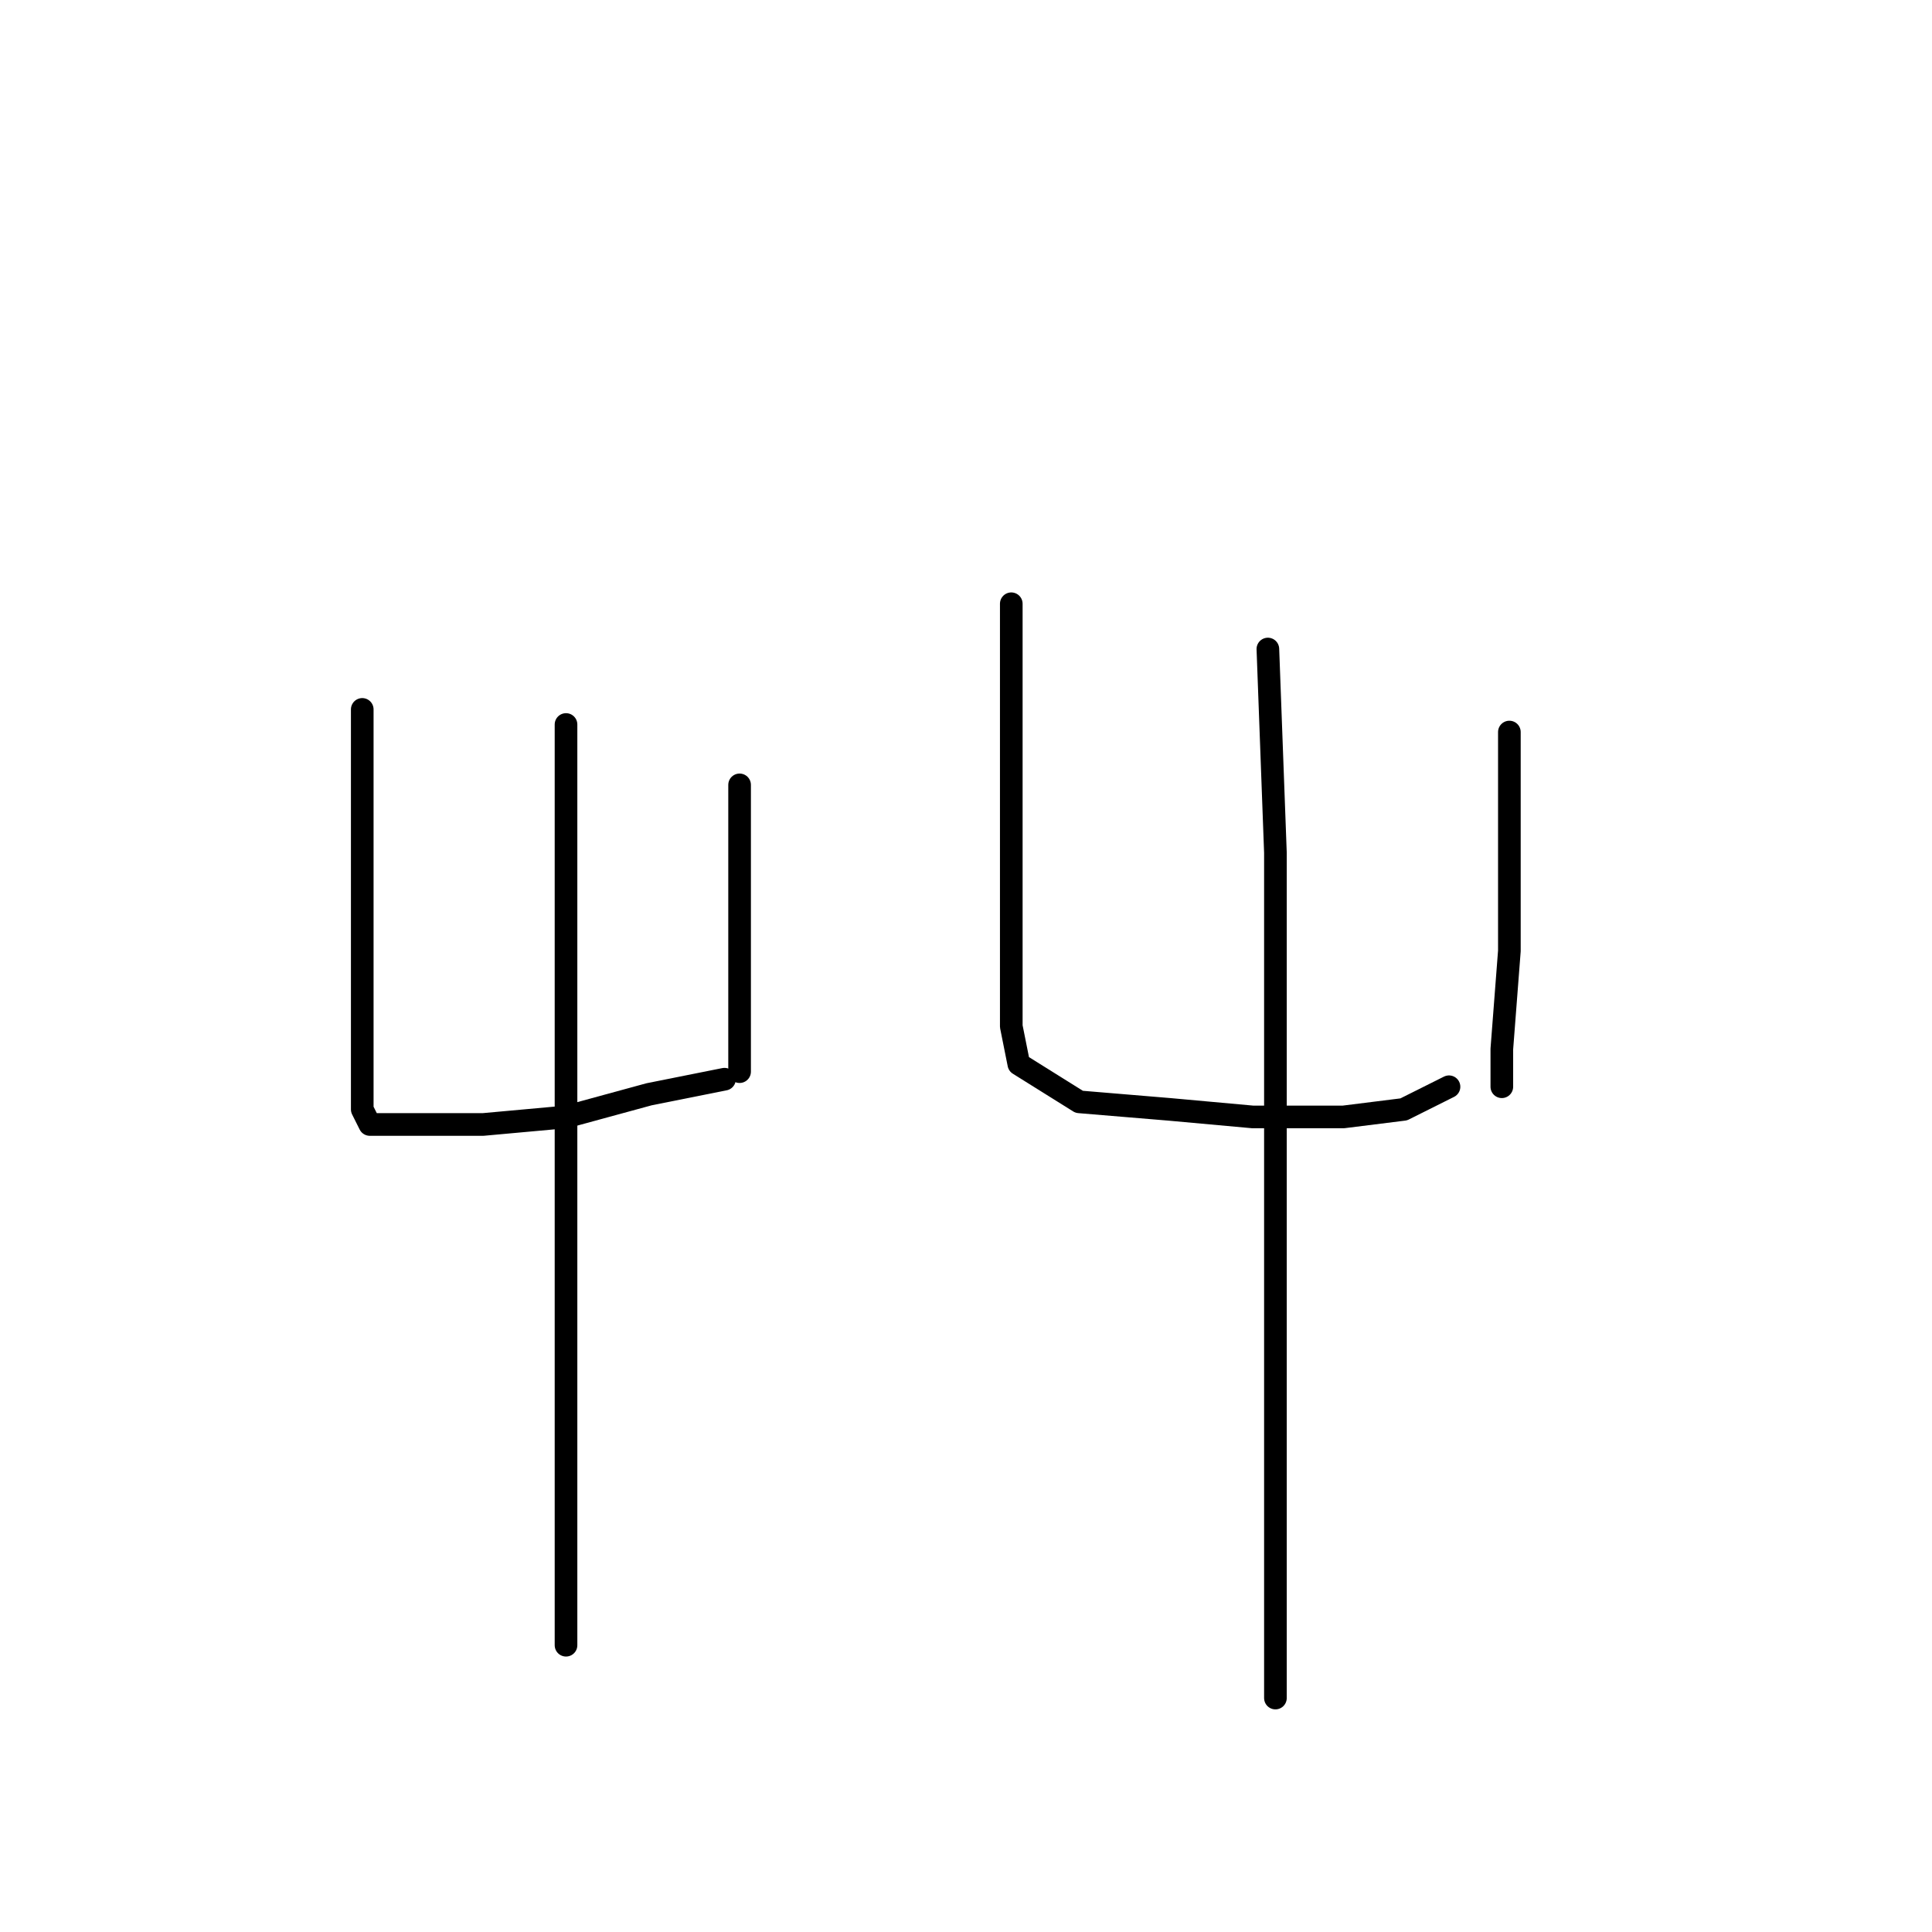 <?xml version="1.0" standalone="no"?>
    <svg width="256" height="256" xmlns="http://www.w3.org/2000/svg" version="1.1">
    <polyline stroke="black" stroke-width="3" stroke-linecap="round" fill="transparent" stroke-linejoin="round" points="48 94 48 100 48 114 48 121 48 135 48 144 48 147 49 149 55 149 64 149 75 148 86 145 96 143 96 143 " />
        <polyline stroke="black" stroke-width="3" stroke-linecap="round" fill="transparent" stroke-linejoin="round" points="98 104 98 109 98 114 98 126 98 138 98 142 98 142 " />
        <polyline stroke="black" stroke-width="3" stroke-linecap="round" fill="transparent" stroke-linejoin="round" points="75 96 75 123 75 145 75 161 75 198 75 214 75 218 75 218 " />
        <polyline stroke="black" stroke-width="3" stroke-linecap="round" fill="transparent" stroke-linejoin="round" points="134 80 134 106 134 123 134 136 135 141 143 146 155 147 166 148 178 148 186 147 192 144 192 144 " />
        <polyline stroke="black" stroke-width="3" stroke-linecap="round" fill="transparent" stroke-linejoin="round" points="200 97 200 101 200 112 200 126 199 139 199 144 199 144 " />
        <polyline stroke="black" stroke-width="3" stroke-linecap="round" fill="transparent" stroke-linejoin="round" points="168 86 169 113 169 145 169 177 169 193 169 217 169 225 169 225 " />
        </svg>